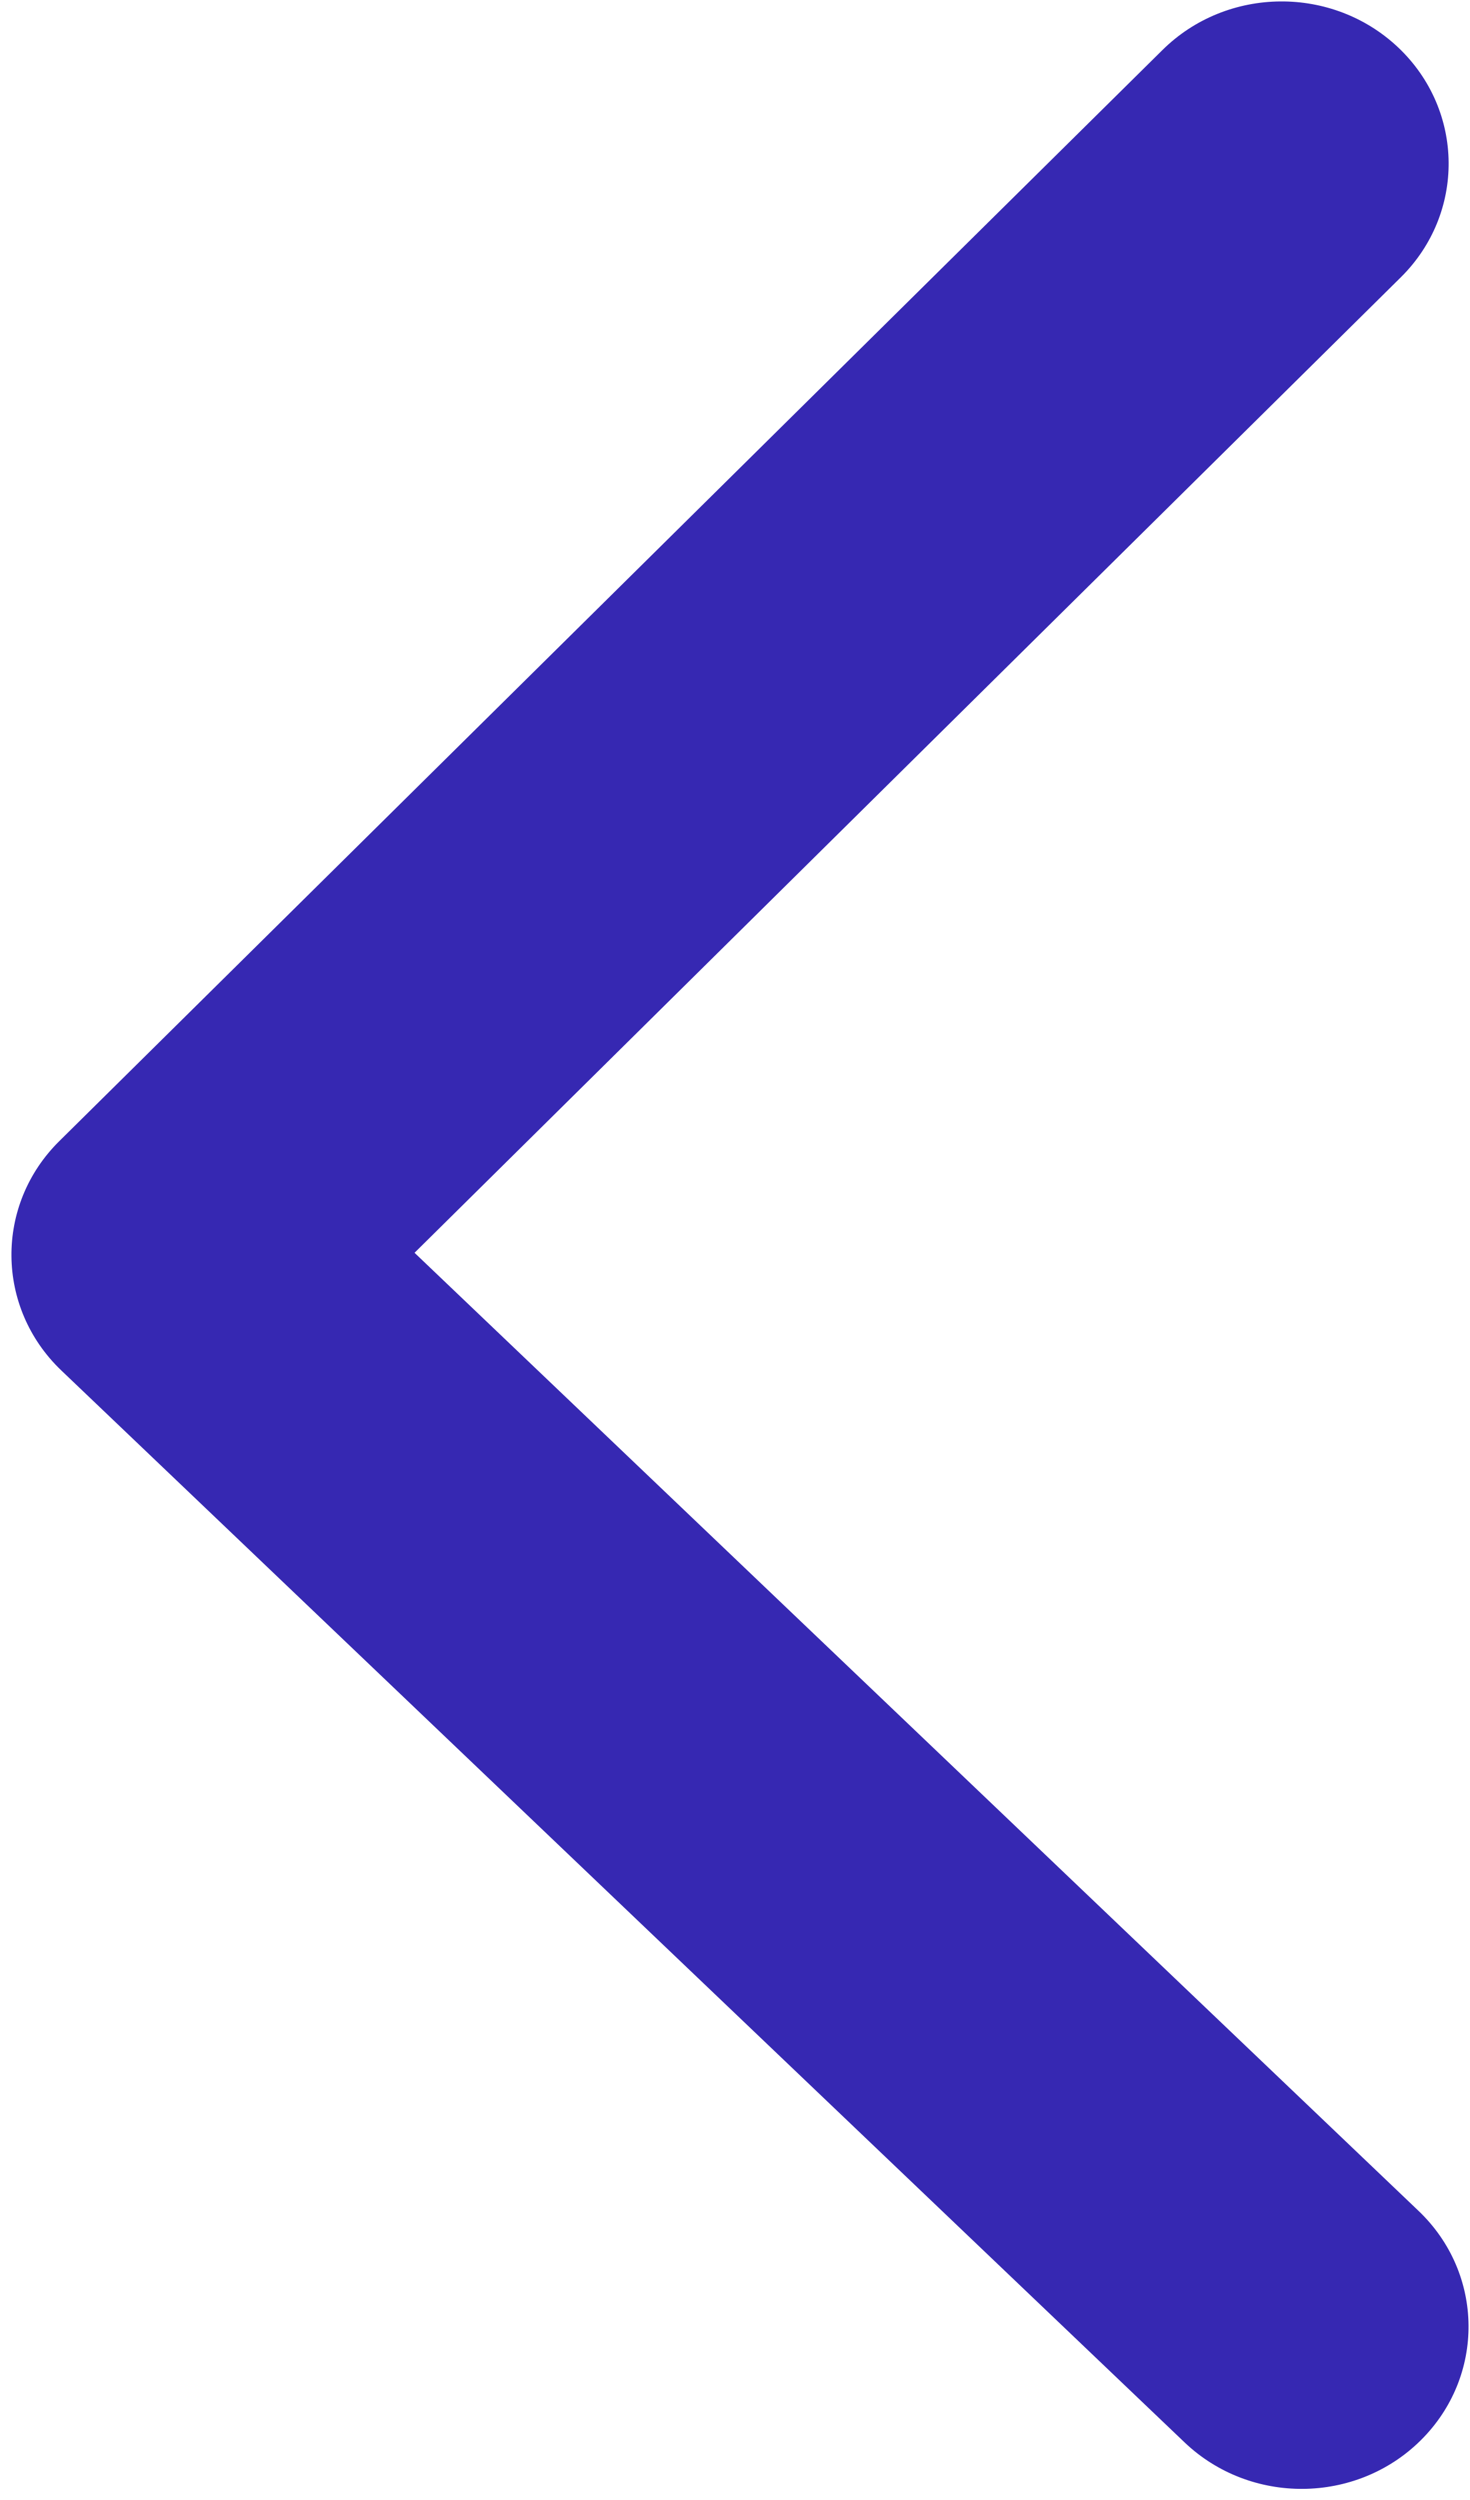 <svg width="10" height="17" viewBox="0 0 10 17" fill="none" xmlns="http://www.w3.org/2000/svg">
<path fill-rule="evenodd" clip-rule="evenodd" d="M9.515 0.326C9.962 0.753 9.969 1.451 9.529 1.886L2.82 8.519L9.65 15.034C10.098 15.461 10.104 16.16 9.664 16.595C9.225 17.029 8.506 17.035 8.058 16.608L0.418 9.32C-0.03 8.893 -0.036 8.194 0.403 7.76L7.908 0.34C8.348 -0.095 9.067 -0.101 9.515 0.326Z" fill="#3628B2"/>
</svg>
